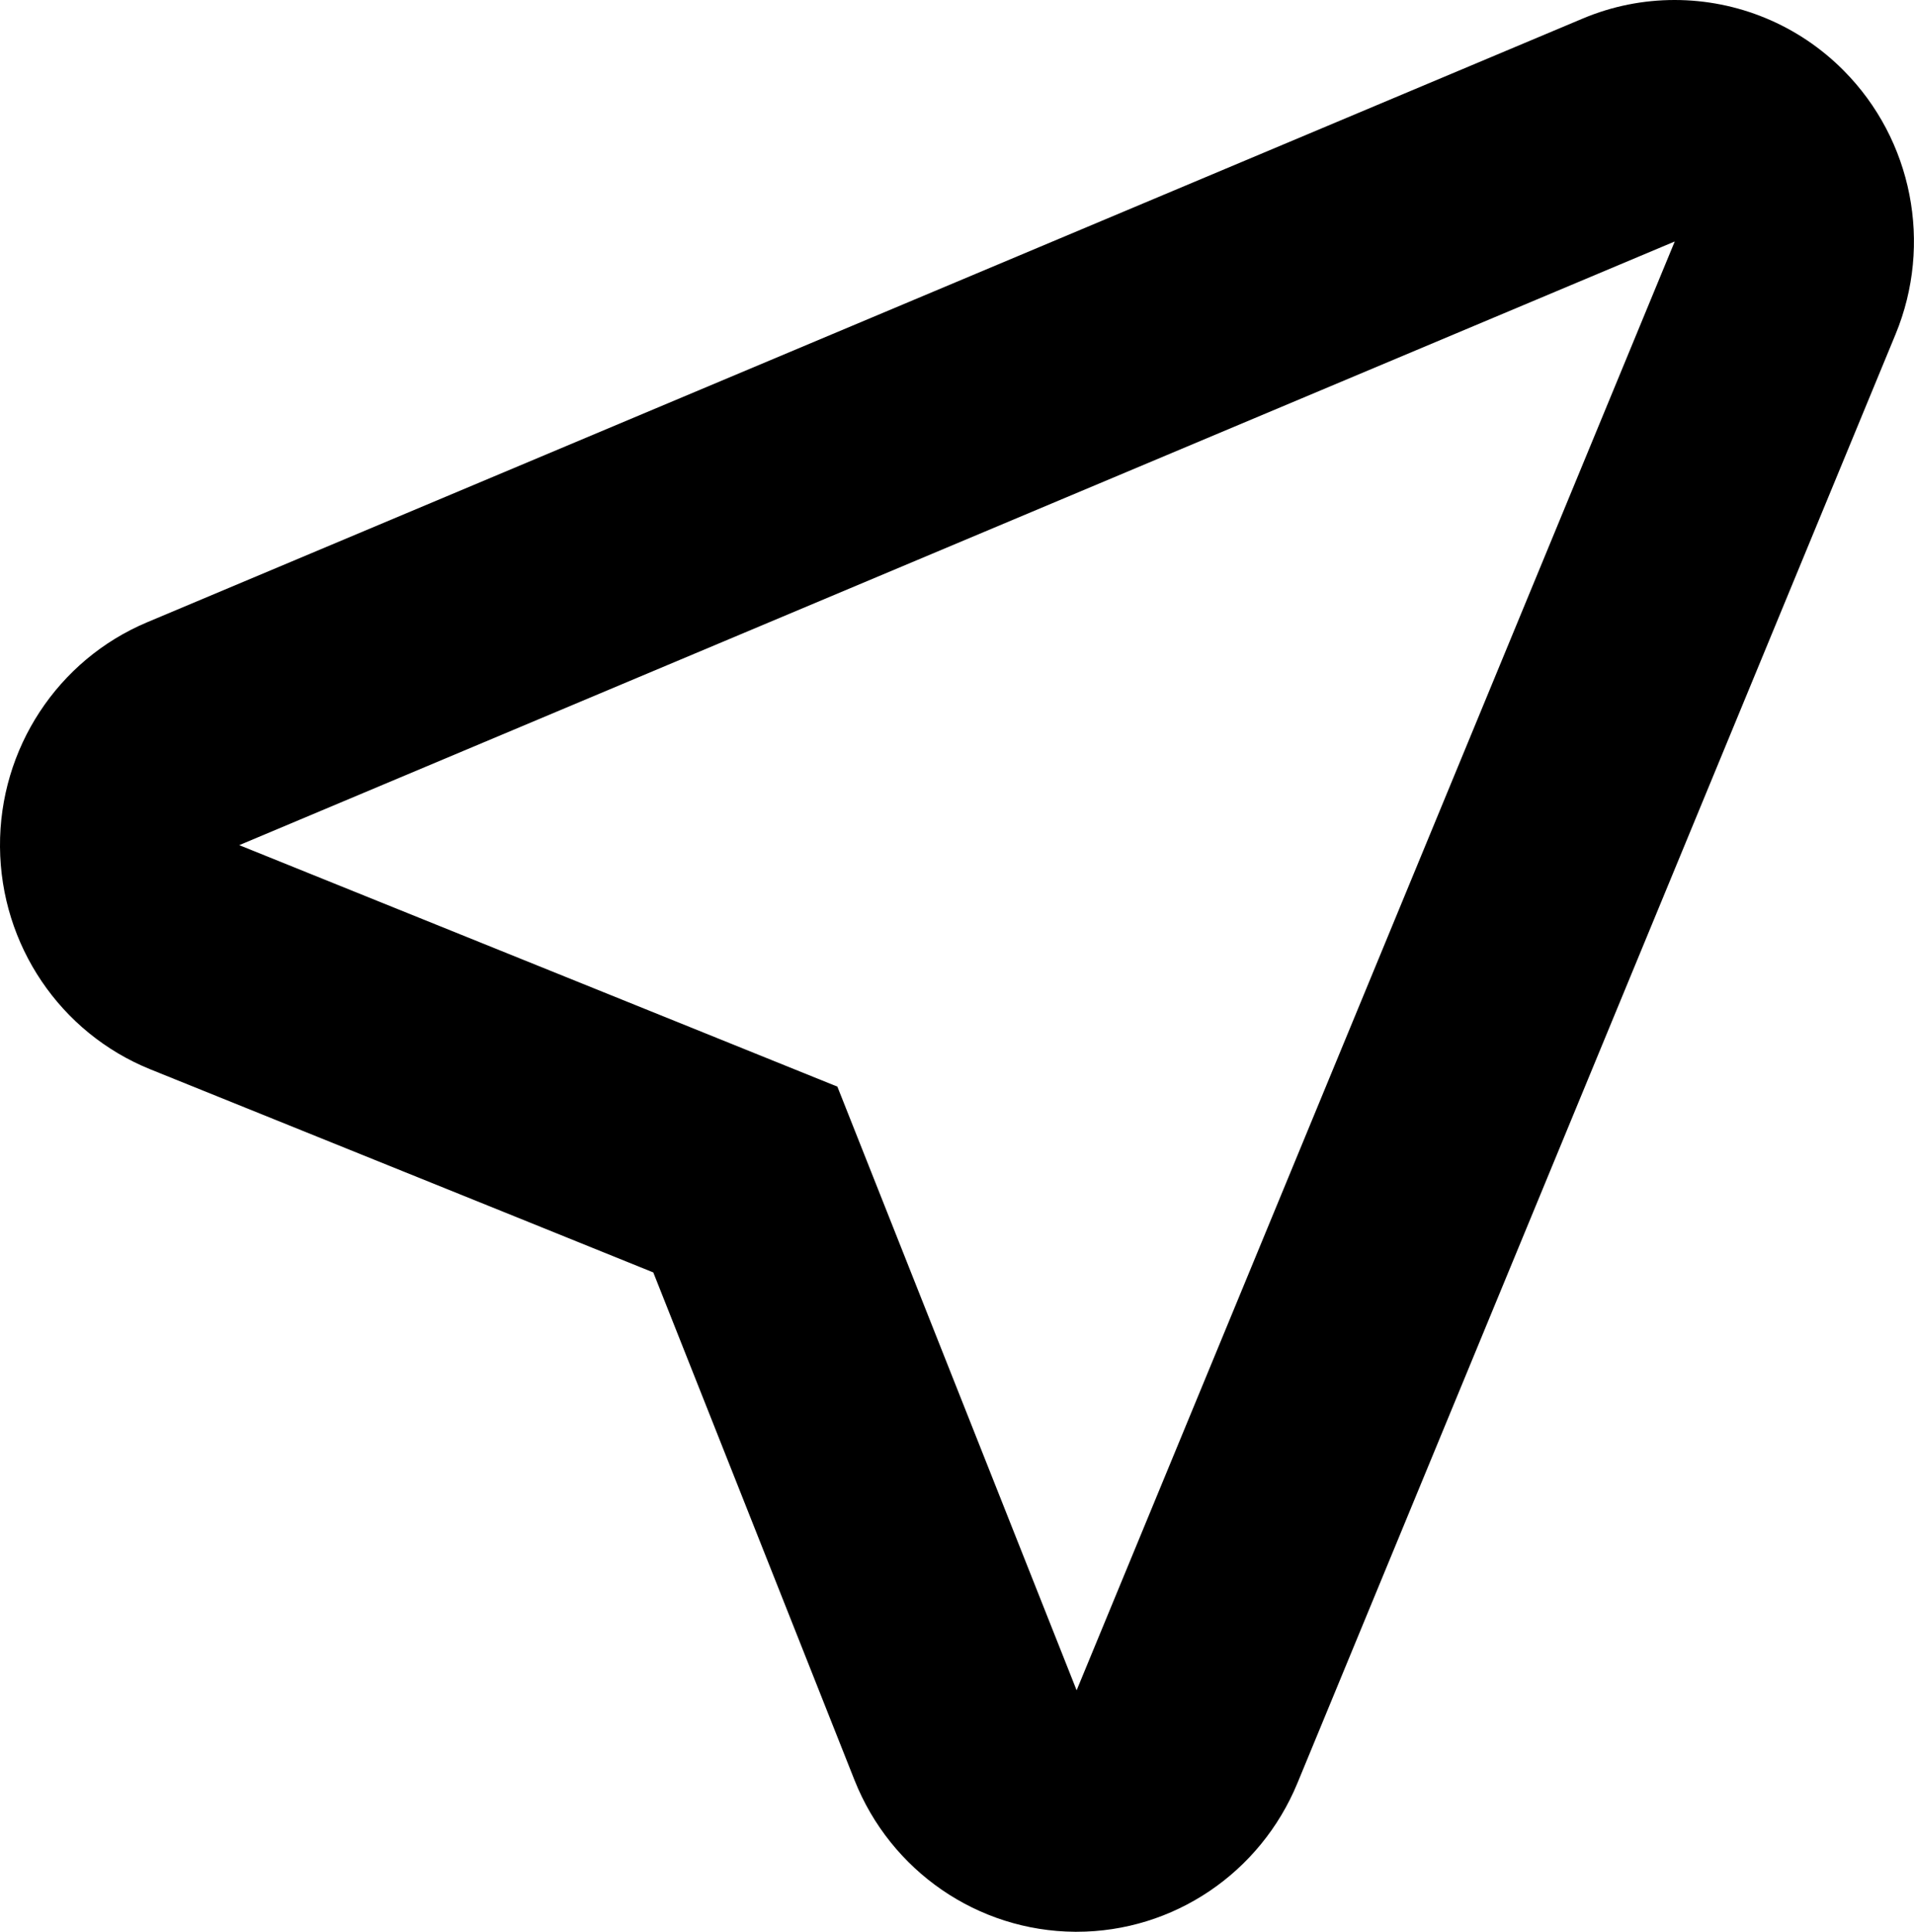 <?xml version="1.0" encoding="utf-8"?>
<!-- Generator: Adobe Illustrator 17.0.0, SVG Export Plug-In . SVG Version: 6.00 Build 0)  -->
<!DOCTYPE svg PUBLIC "-//W3C//DTD SVG 1.1//EN" "http://www.w3.org/Graphics/SVG/1.1/DTD/svg11.dtd">
<svg version="1.1" id="row_x5F_7" xmlns:x="http://ns.adobe.com/Extensibility/1.0/" xmlns:i="http://ns.adobe.com/AdobeIllustrator/10.0/" xmlns:graph="http://ns.adobe.com/Graphs/1.0/"
	 xmlns="http://www.w3.org/2000/svg" xmlns:xlink="http://www.w3.org/1999/xlink" x="0px" y="0px" width="15.856px" height="16px"
	 viewBox="0 0 15.856 16" enable-background="new 0 0 15.856 16" xml:space="preserve">
<g id="gpu_x5F_1">
	<path fill-rule="evenodd" clip-rule="evenodd" d="M15.275,0.586C14.896,0.203,14.389,0,13.873,0c-0.257,0-0.516,0.05-0.762,0.154
		l-11.892,5C0.476,5.466-0.006,6.202,0,7.014c0.006,0.813,0.498,1.541,1.246,1.843l3.018,1.218l1.148,0.464l0.471,1.188l1.196,3.017
		C7.378,15.497,8.099,15.994,8.905,16h0.014c0.8,0,1.521-0.485,1.829-1.231l4.955-12C16.012,2.021,15.843,1.159,15.275,0.586z
		 M8.919,14l-1.196-3.017L6.937,9L5,8.218L1.982,7l11.892-5L8.919,14z"/>
</g>
</svg>
